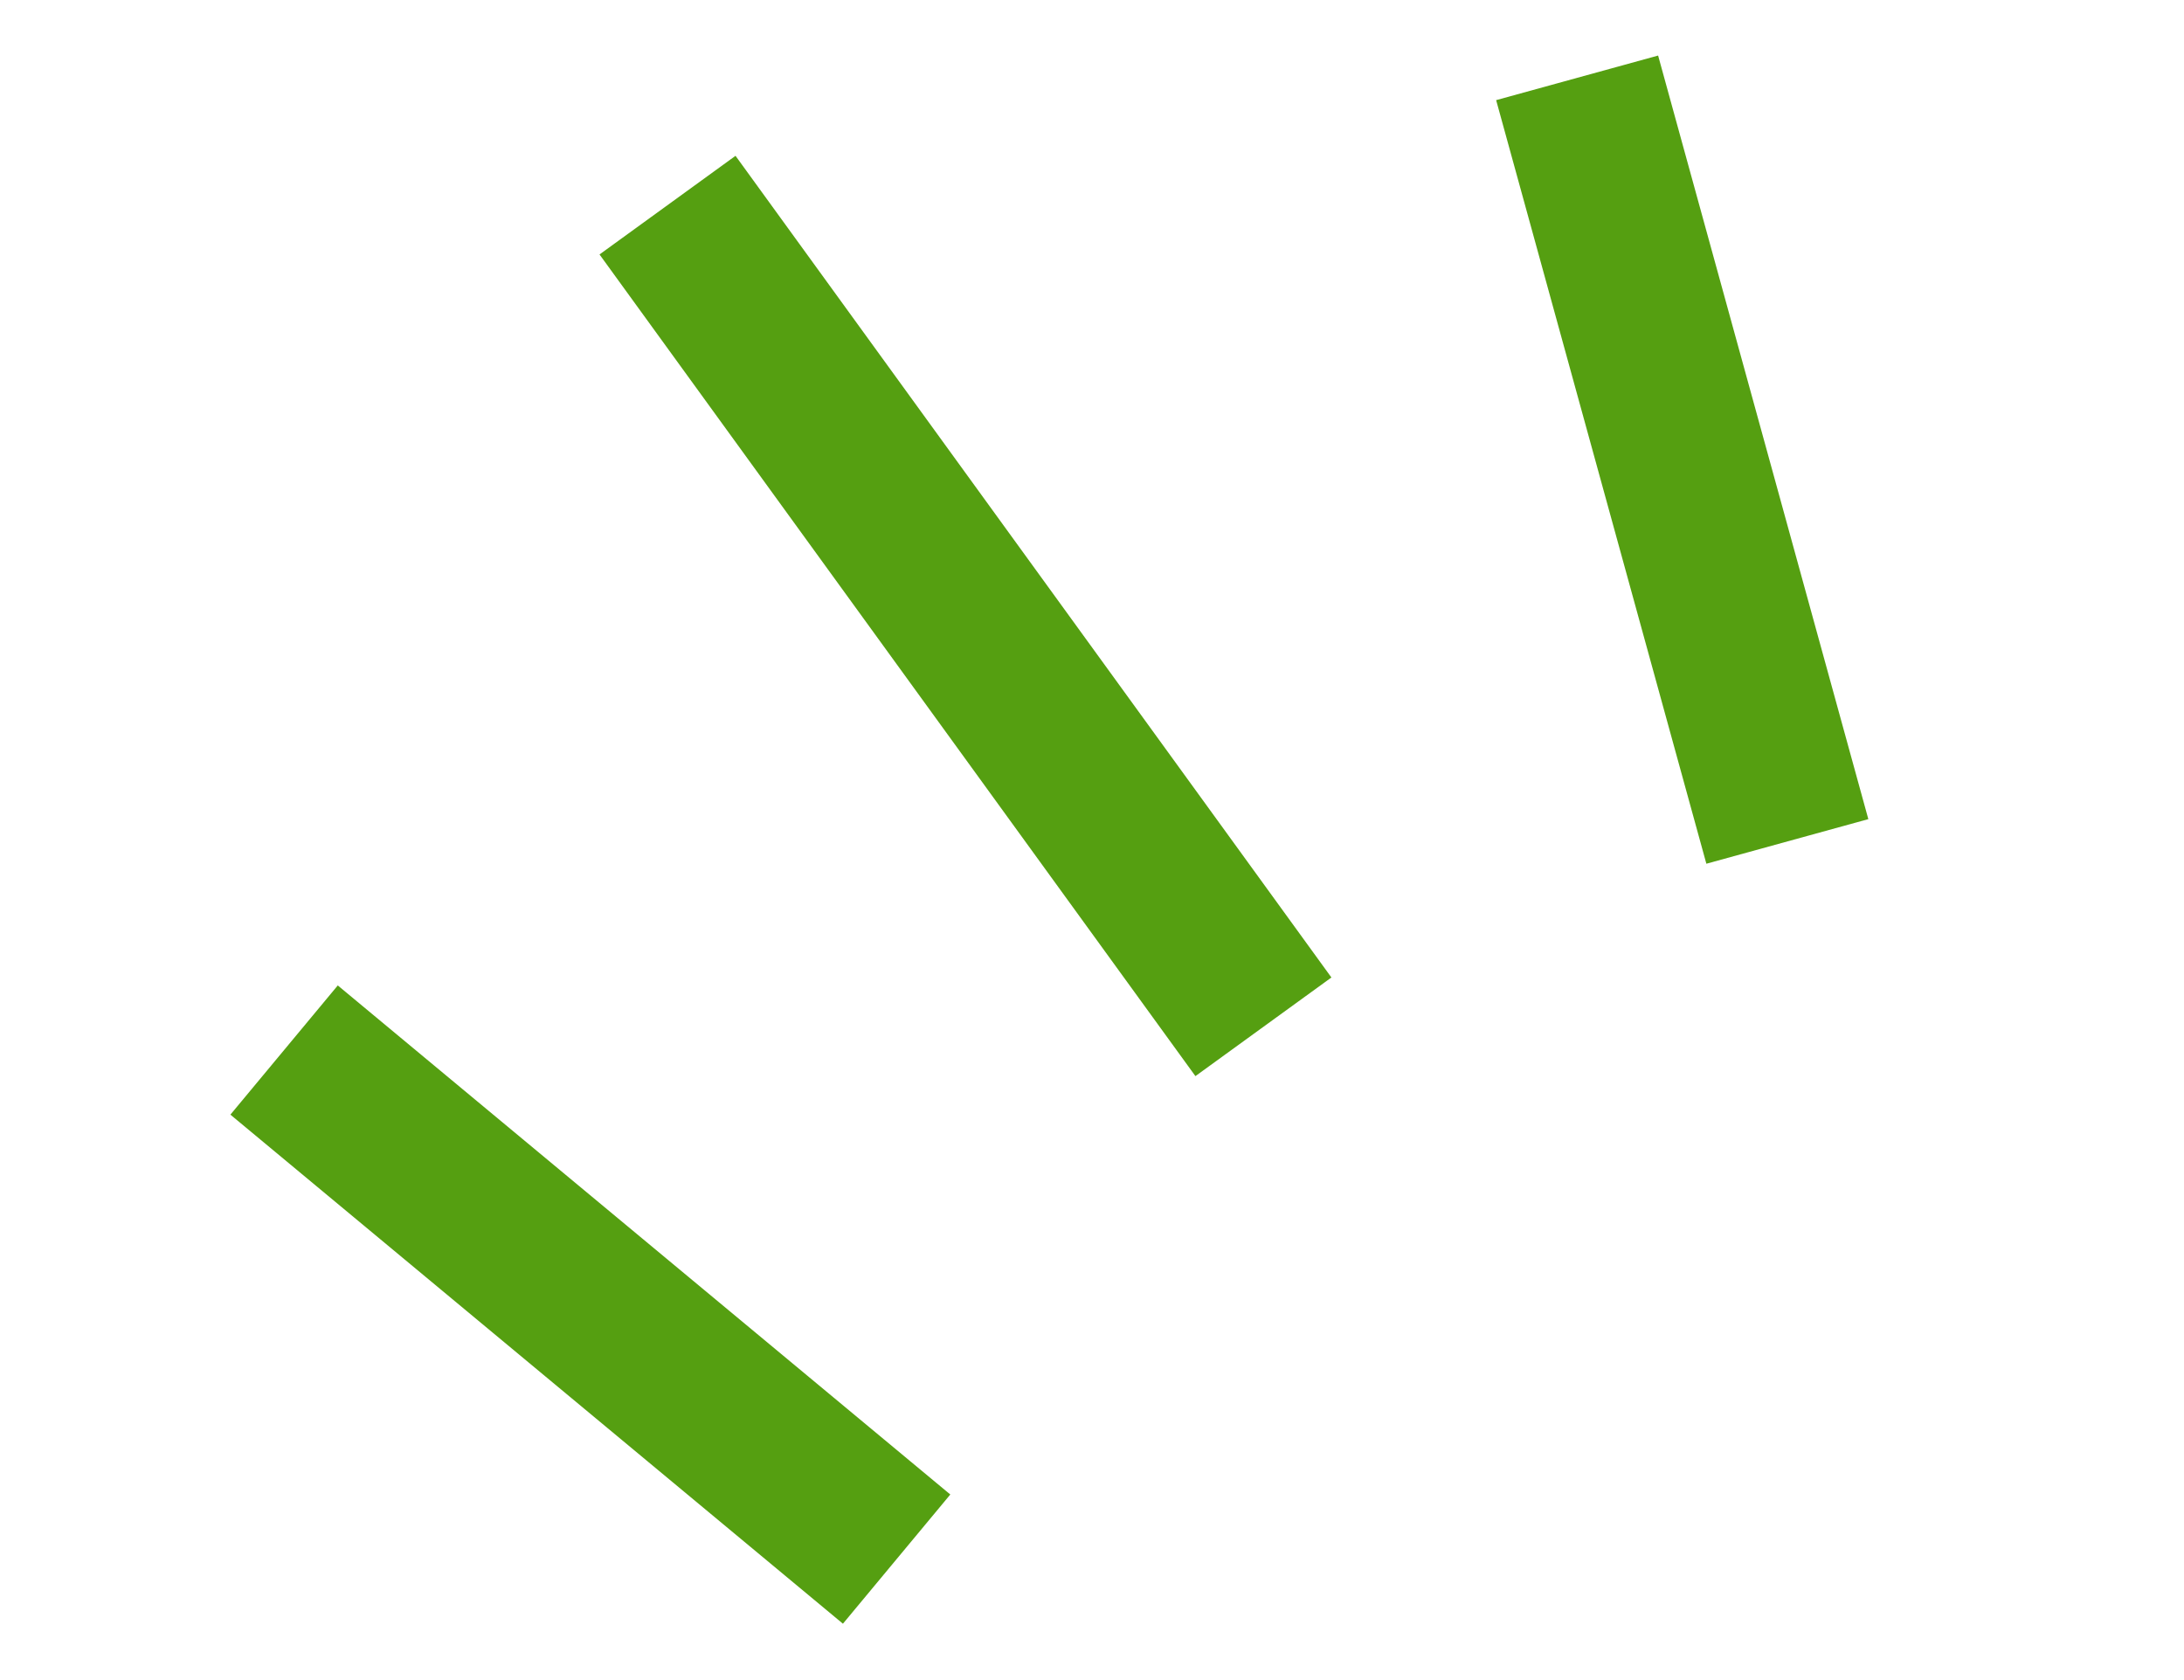<svg width="39" height="30" viewBox="0 0 39 30" fill="none" xmlns="http://www.w3.org/2000/svg">
<path d="M16.011 27.84L5.073 18.75M22.561 18.335L11.92 3.663" stroke="#559F11" stroke-width="3"/>
<path d="M31.917 15.025L28.163 1.39" stroke="#559F11" stroke-width="3"/>
</svg>

